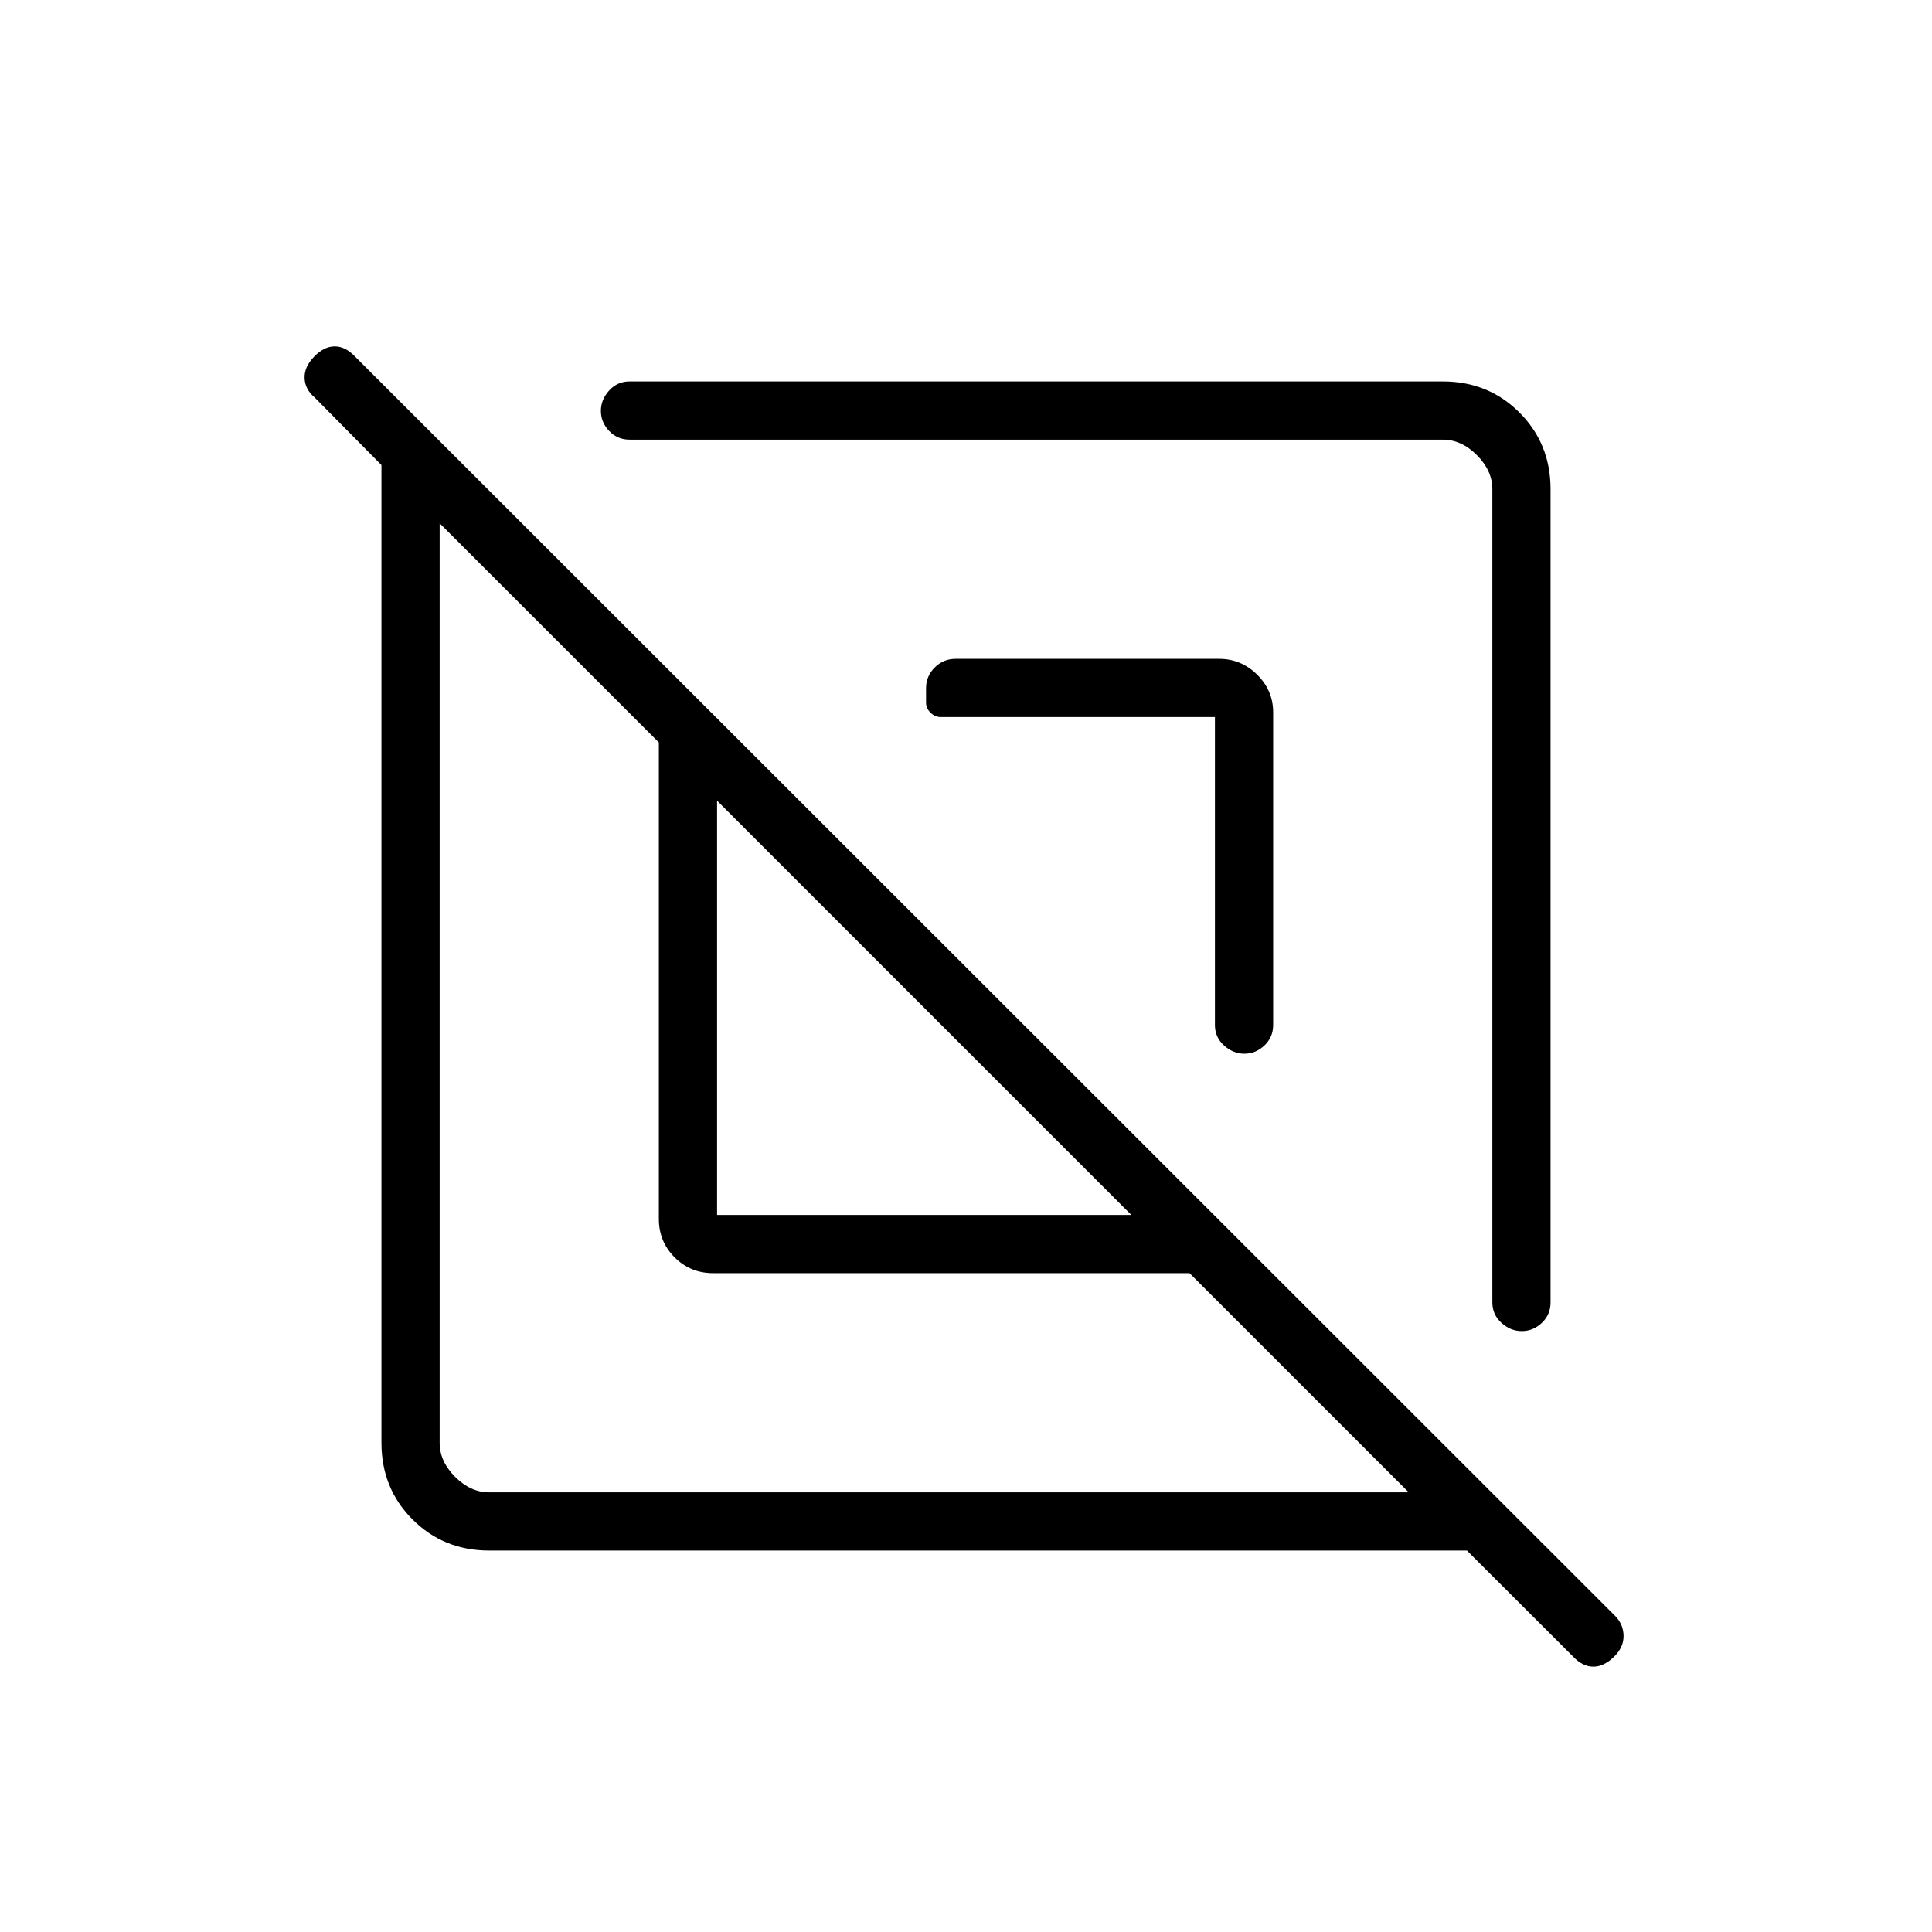<svg xmlns="http://www.w3.org/2000/svg" height="20" viewBox="0 -960 960 960" width="20"><path d="M243.08-189.54q-22.64 0-38.09-15.45-15.45-15.45-15.45-38.09v-485.84l-33.27-33.66q-4.73-4.01-4.92-9.54-.2-5.53 4.73-10.65 4.92-5.11 10.26-5.11t10.2 5.18l625.65 625.28q4.35 4.18 4.54 9.95.19 5.78-4.54 10.51-5.11 5.11-10.45 5.11-5.34 0-10.06-4.99l-52.76-52.7H243.08ZM218.46-700v456.92q0 9.23 7.69 16.93 7.7 7.69 16.93 7.69H700L591.08-327.38H354.35q-11.3 0-19.13-7.84-7.84-7.83-7.84-19.13v-236.73L218.46-700Zm137.85 343.69h205.84L356.31-562.15v205.84Zm276.31-249.73v155.35q0 6.07-4.33 10.17-4.32 4.1-9.95 4.1-5.63 0-10.14-4.1-4.51-4.1-4.51-10.17v-153H467.5q-2.9 0-5.13-2.19-2.22-2.2-2.22-5.04v-7.12q0-5.99 4.3-10.28 4.29-4.3 10.36-4.3h130.95q10.98 0 18.92 7.86 7.94 7.86 7.94 18.72Zm137.84-110.88v404.07q0 6.07-4.32 10.17-4.33 4.1-9.96 4.1-5.63 0-10.13-4.1-4.51-4.1-4.51-10.17v-404.07q0-9.23-7.69-16.93-7.7-7.69-16.93-7.69H312.85q-6.07 0-10.17-4.32-4.1-4.33-4.1-9.96 0-5.63 4.1-10.13 4.1-4.51 10.17-4.51h404.07q22.64 0 38.09 15.45 15.45 15.45 15.45 38.09ZM459.04-459.04Zm69.23-69.23Z"/></svg>